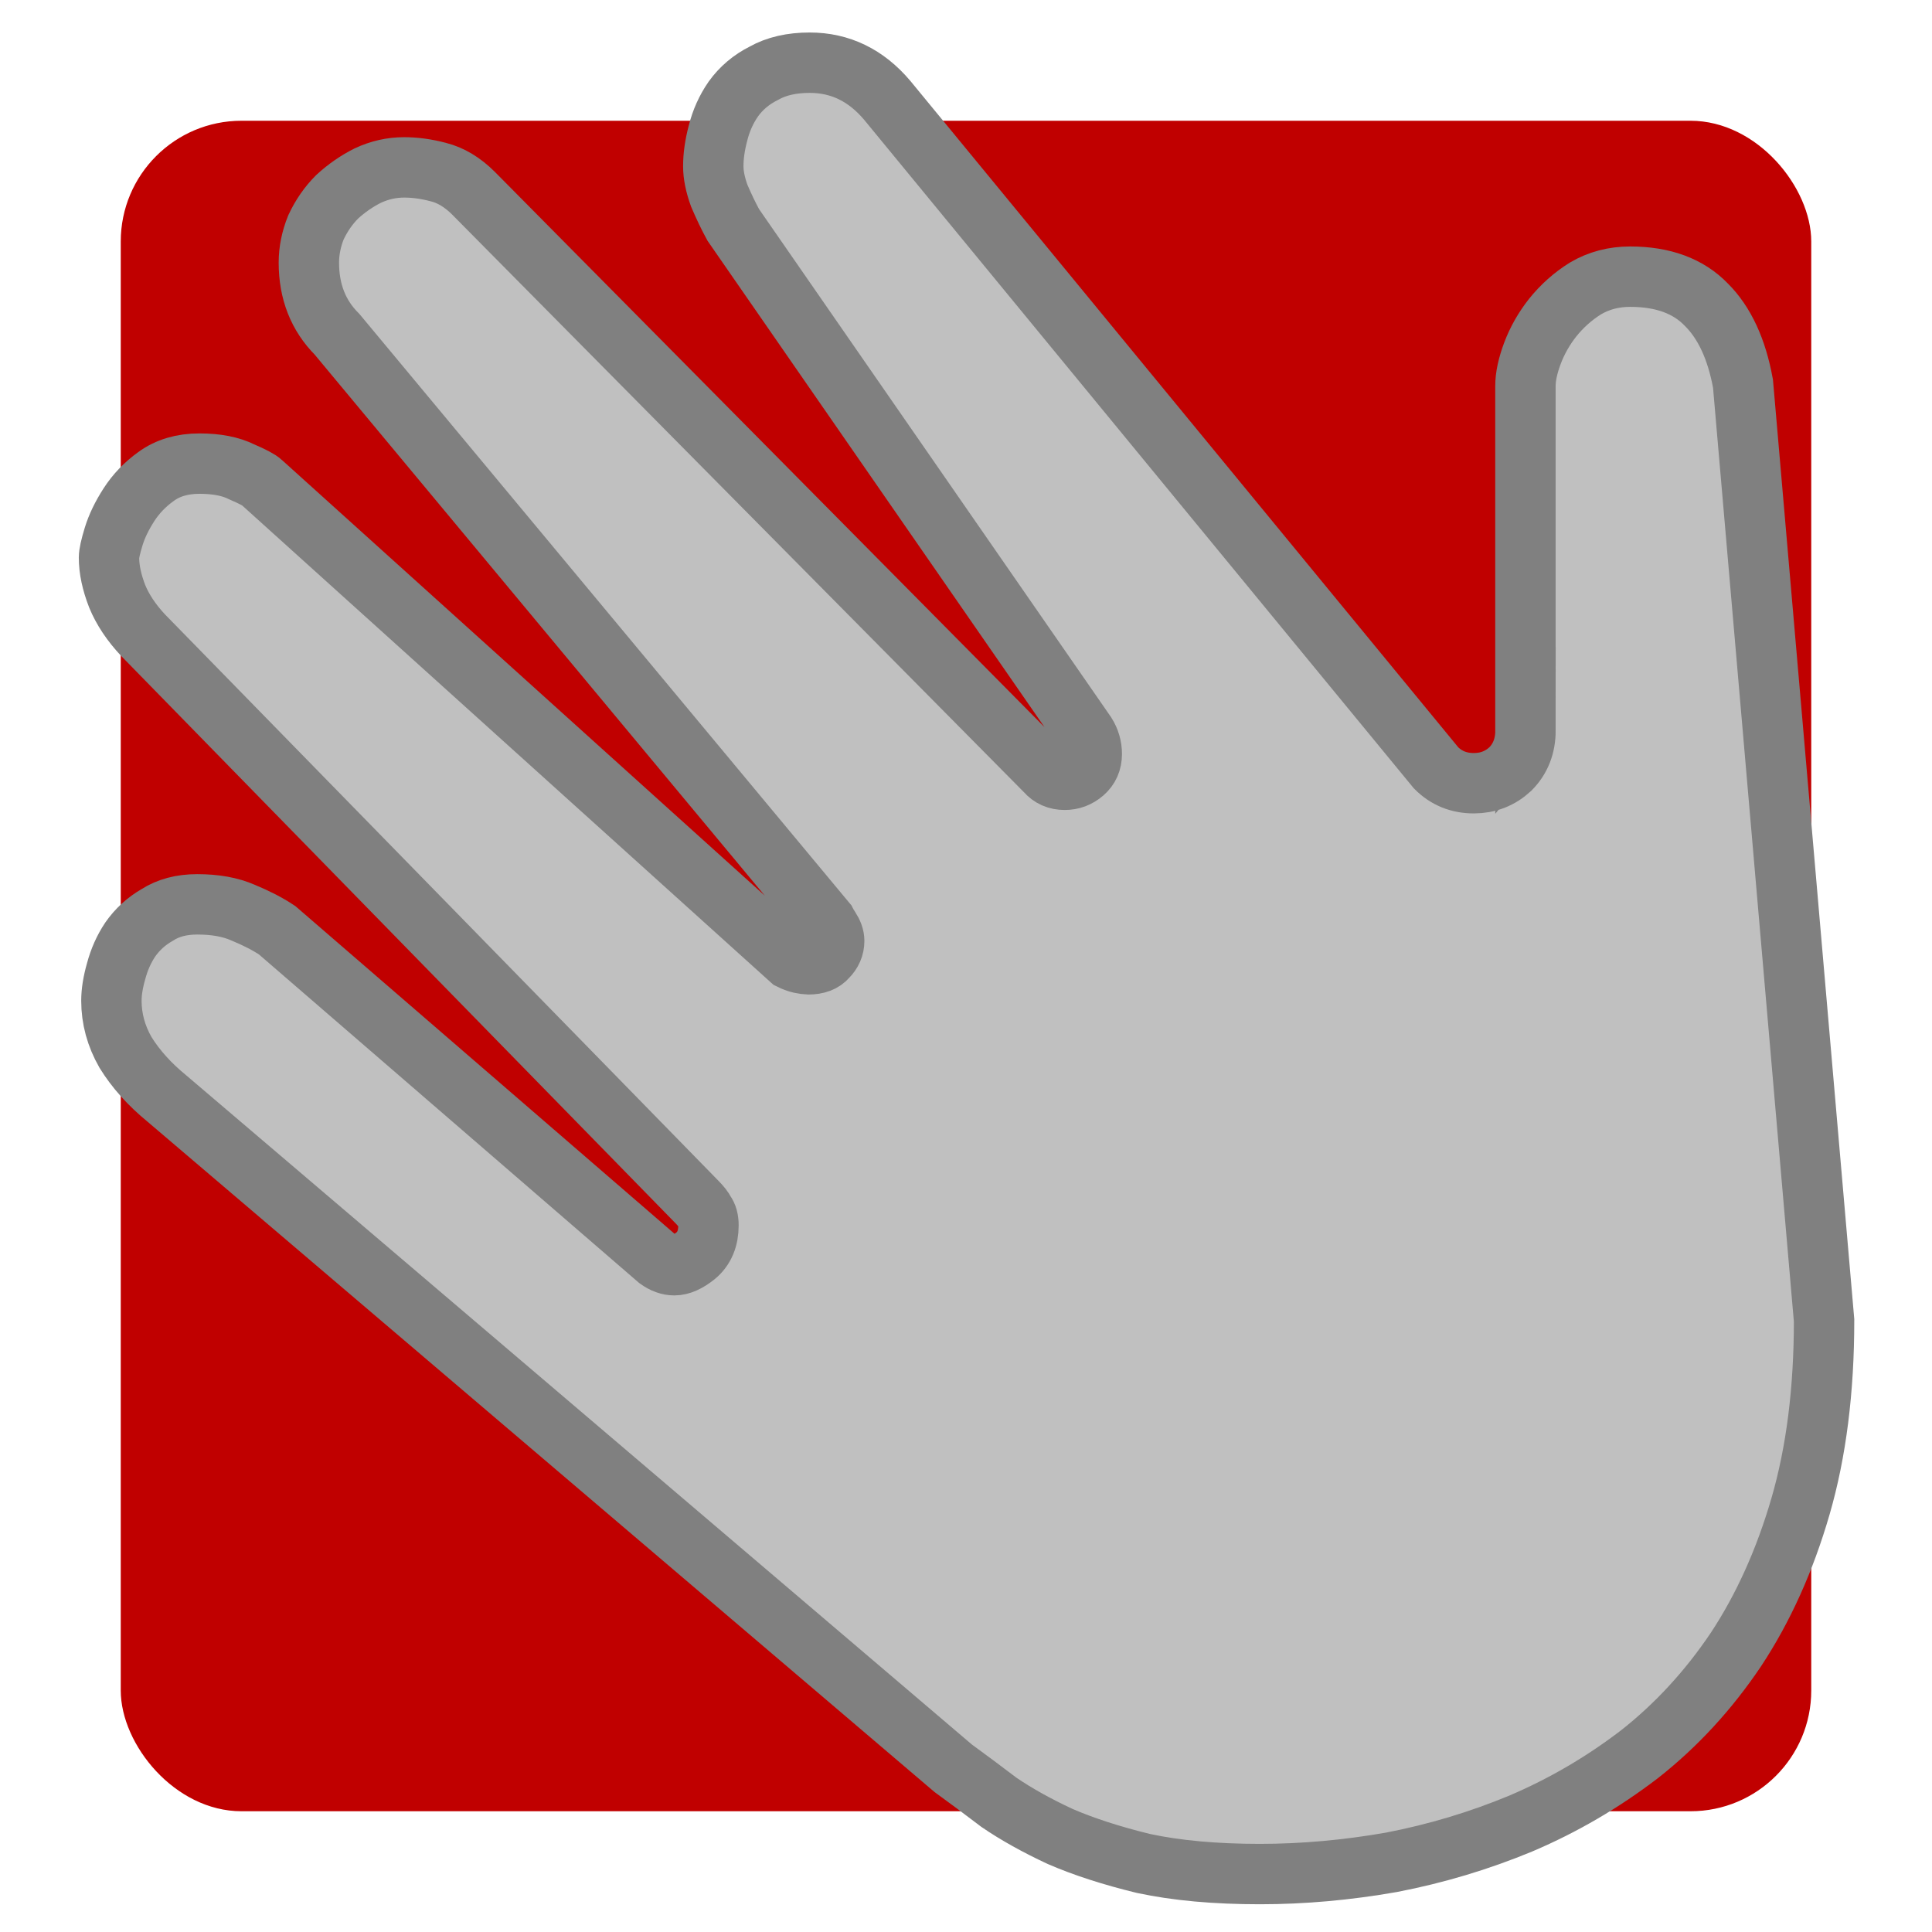 <?xml version="1.0" encoding="UTF-8" standalone="no"?>
<!-- Created with Inkscape (http://www.inkscape.org/) -->

<svg
   xmlns:dc="http://purl.org/dc/elements/1.1/"
   xmlns:cc="http://creativecommons.org/ns#"
   xmlns:rdf="http://www.w3.org/1999/02/22-rdf-syntax-ns#"
   xmlns:svg="http://www.w3.org/2000/svg"
   xmlns="http://www.w3.org/2000/svg"
   xmlns:sodipodi="http://sodipodi.sourceforge.net/DTD/sodipodi-0.dtd"
   xmlns:inkscape="http://www.inkscape.org/namespaces/inkscape"
   width="80"
   height="80"
   viewBox="0 0 80 80"
   id="svg2"
   version="1.1"
   inkscape:version="0.91 r13725"
   sodipodi:docname="hand-open-bad.svg">
  <defs
     id="defs4" />
  <sodipodi:namedview
     id="base"
     pagecolor="#ffffff"
     bordercolor="#666666"
     borderopacity="1.0"
     inkscape:pageopacity="0.0"
     inkscape:pageshadow="2"
     inkscape:zoom="2.8284271"
     inkscape:cx="55.606234"
     inkscape:cy="35.307243"
     inkscape:document-units="px"
     inkscape:current-layer="layer1"
     showgrid="false"
     inkscape:snap-center="true"
     inkscape:snap-bbox="true"
     inkscape:snap-bbox-edge-midpoints="false"
     units="px"
     inkscape:bbox-nodes="true"
     showguides="true"
     inkscape:guide-bbox="true"
     fit-margin-top="0"
     fit-margin-right="0"
     fit-margin-left="0"
     fit-margin-bottom="0"
     inkscape:window-width="1858"
     inkscape:window-height="1057"
     inkscape:window-x="54"
     inkscape:window-y="-8"
     inkscape:window-maximized="1"
     inkscape:snap-page="true"
     showborder="true" />
  <g
     inkscape:label="Layer 1"
     inkscape:groupmode="layer"
     id="layer1"
     transform="translate(-22.5,-912.362)">
    <rect
       style="opacity:1;fill:#c00000;fill-opacity:1;stroke:none;stroke-width:3;stroke-linecap:round;stroke-linejoin:round;stroke-miterlimit:4;stroke-dasharray:none;stroke-opacity:1"
       id="rect4192"
       width="70"
       height="70"
       x="27.5"
       y="917.362"
       rx="5"
       ry="5" />
    <circle
       r="0"
       cy="569.791"
       cx="105.429"
       id="ellipse4138"
       style="opacity:1;fill:none;fill-opacity:1;stroke:#000000;stroke-width:2;stroke-linecap:round;stroke-linejoin:round;stroke-miterlimit:4;stroke-dasharray:none;stroke-opacity:1" />
    <g
       style="font-style:normal;font-weight:normal;font-size:35px;line-height:125%;font-family:Sans;letter-spacing:0px;word-spacing:0px;fill:#c0c0c0;fill-opacity:1;stroke:#808080;stroke-width:0.878;stroke-linecap:butt;stroke-linejoin:miter;stroke-miterlimit:4;stroke-dasharray:none;stroke-opacity:1"
       id="text4203"
       transform="matrix(2.848,0,0,2.848,-501.114,-1685.246)">
      <path
         d="m 206.032,922.701 0,-5.007 q 0,-0.205 0.103,-0.479 0.103,-0.273 0.291,-0.513 0.205,-0.256 0.479,-0.427 0.291,-0.171 0.649,-0.171 0.718,0 1.111,0.41 0.393,0.393 0.53,1.145 l 1.179,13.621 q 0,1.521 -0.342,2.7 -0.342,1.179 -0.94,2.085 -0.598,0.889 -1.401,1.521 -0.803,0.615 -1.726,1.008 -0.906,0.376 -1.88,0.564 -0.974,0.171 -1.914,0.171 -0.974,0 -1.692,-0.154 -0.701,-0.171 -1.213,-0.393 -0.513,-0.239 -0.889,-0.496 -0.359,-0.273 -0.666,-0.496 L 186.276,928.05 q -0.376,-0.308 -0.598,-0.667 -0.205,-0.359 -0.205,-0.752 0,-0.188 0.068,-0.427 0.068,-0.256 0.205,-0.461 0.154,-0.222 0.393,-0.359 0.239,-0.154 0.581,-0.154 0.393,0 0.666,0.12 0.291,0.12 0.496,0.256 l 5.537,4.785 q 0.12,0.086 0.239,0.086 0.137,0 0.308,-0.137 0.188,-0.154 0.188,-0.444 0,-0.12 -0.051,-0.188 -0.034,-0.068 -0.12,-0.154 l -8.049,-8.237 q -0.256,-0.273 -0.376,-0.564 -0.12,-0.308 -0.12,-0.564 0,-0.086 0.068,-0.308 0.068,-0.222 0.222,-0.461 0.154,-0.239 0.393,-0.41 0.256,-0.188 0.632,-0.188 0.376,0 0.615,0.12 0.239,0.103 0.291,0.154 l 7.69,6.938 q 0.068,0.034 0.137,0.051 0.086,0.017 0.12,0.017 0.188,0 0.273,-0.103 0.103,-0.103 0.103,-0.239 0,-0.085 -0.068,-0.188 -0.034,-0.051 -0.051,-0.085 l -7.109,-8.545 q -0.41,-0.41 -0.41,-1.042 0,-0.256 0.103,-0.513 0.12,-0.256 0.308,-0.444 0.205,-0.188 0.444,-0.308 0.256,-0.12 0.53,-0.12 0.239,0 0.496,0.068 0.273,0.068 0.513,0.308 l 8.323,8.408 q 0.103,0.12 0.273,0.12 0.154,0 0.273,-0.103 0.12,-0.103 0.12,-0.273 0,-0.154 -0.085,-0.291 l -5.127,-7.4 q -0.103,-0.188 -0.205,-0.427 -0.086,-0.239 -0.086,-0.427 0,-0.222 0.068,-0.479 0.068,-0.273 0.222,-0.496 0.171,-0.239 0.444,-0.376 0.273,-0.154 0.667,-0.154 0.666,0 1.128,0.547 l 7.981,9.707 q 0.222,0.222 0.547,0.222 0.308,0 0.53,-0.205 0.222,-0.222 0.222,-0.564 z"
         id="path4208"
         inkscape:connector-curvature="0"
         style="fill:#c0c0c0;fill-opacity:1;stroke:#808080;stroke-width:0.878;stroke-miterlimit:4;stroke-dasharray:none;stroke-opacity:1" />
    </g>
  </g>
</svg>
